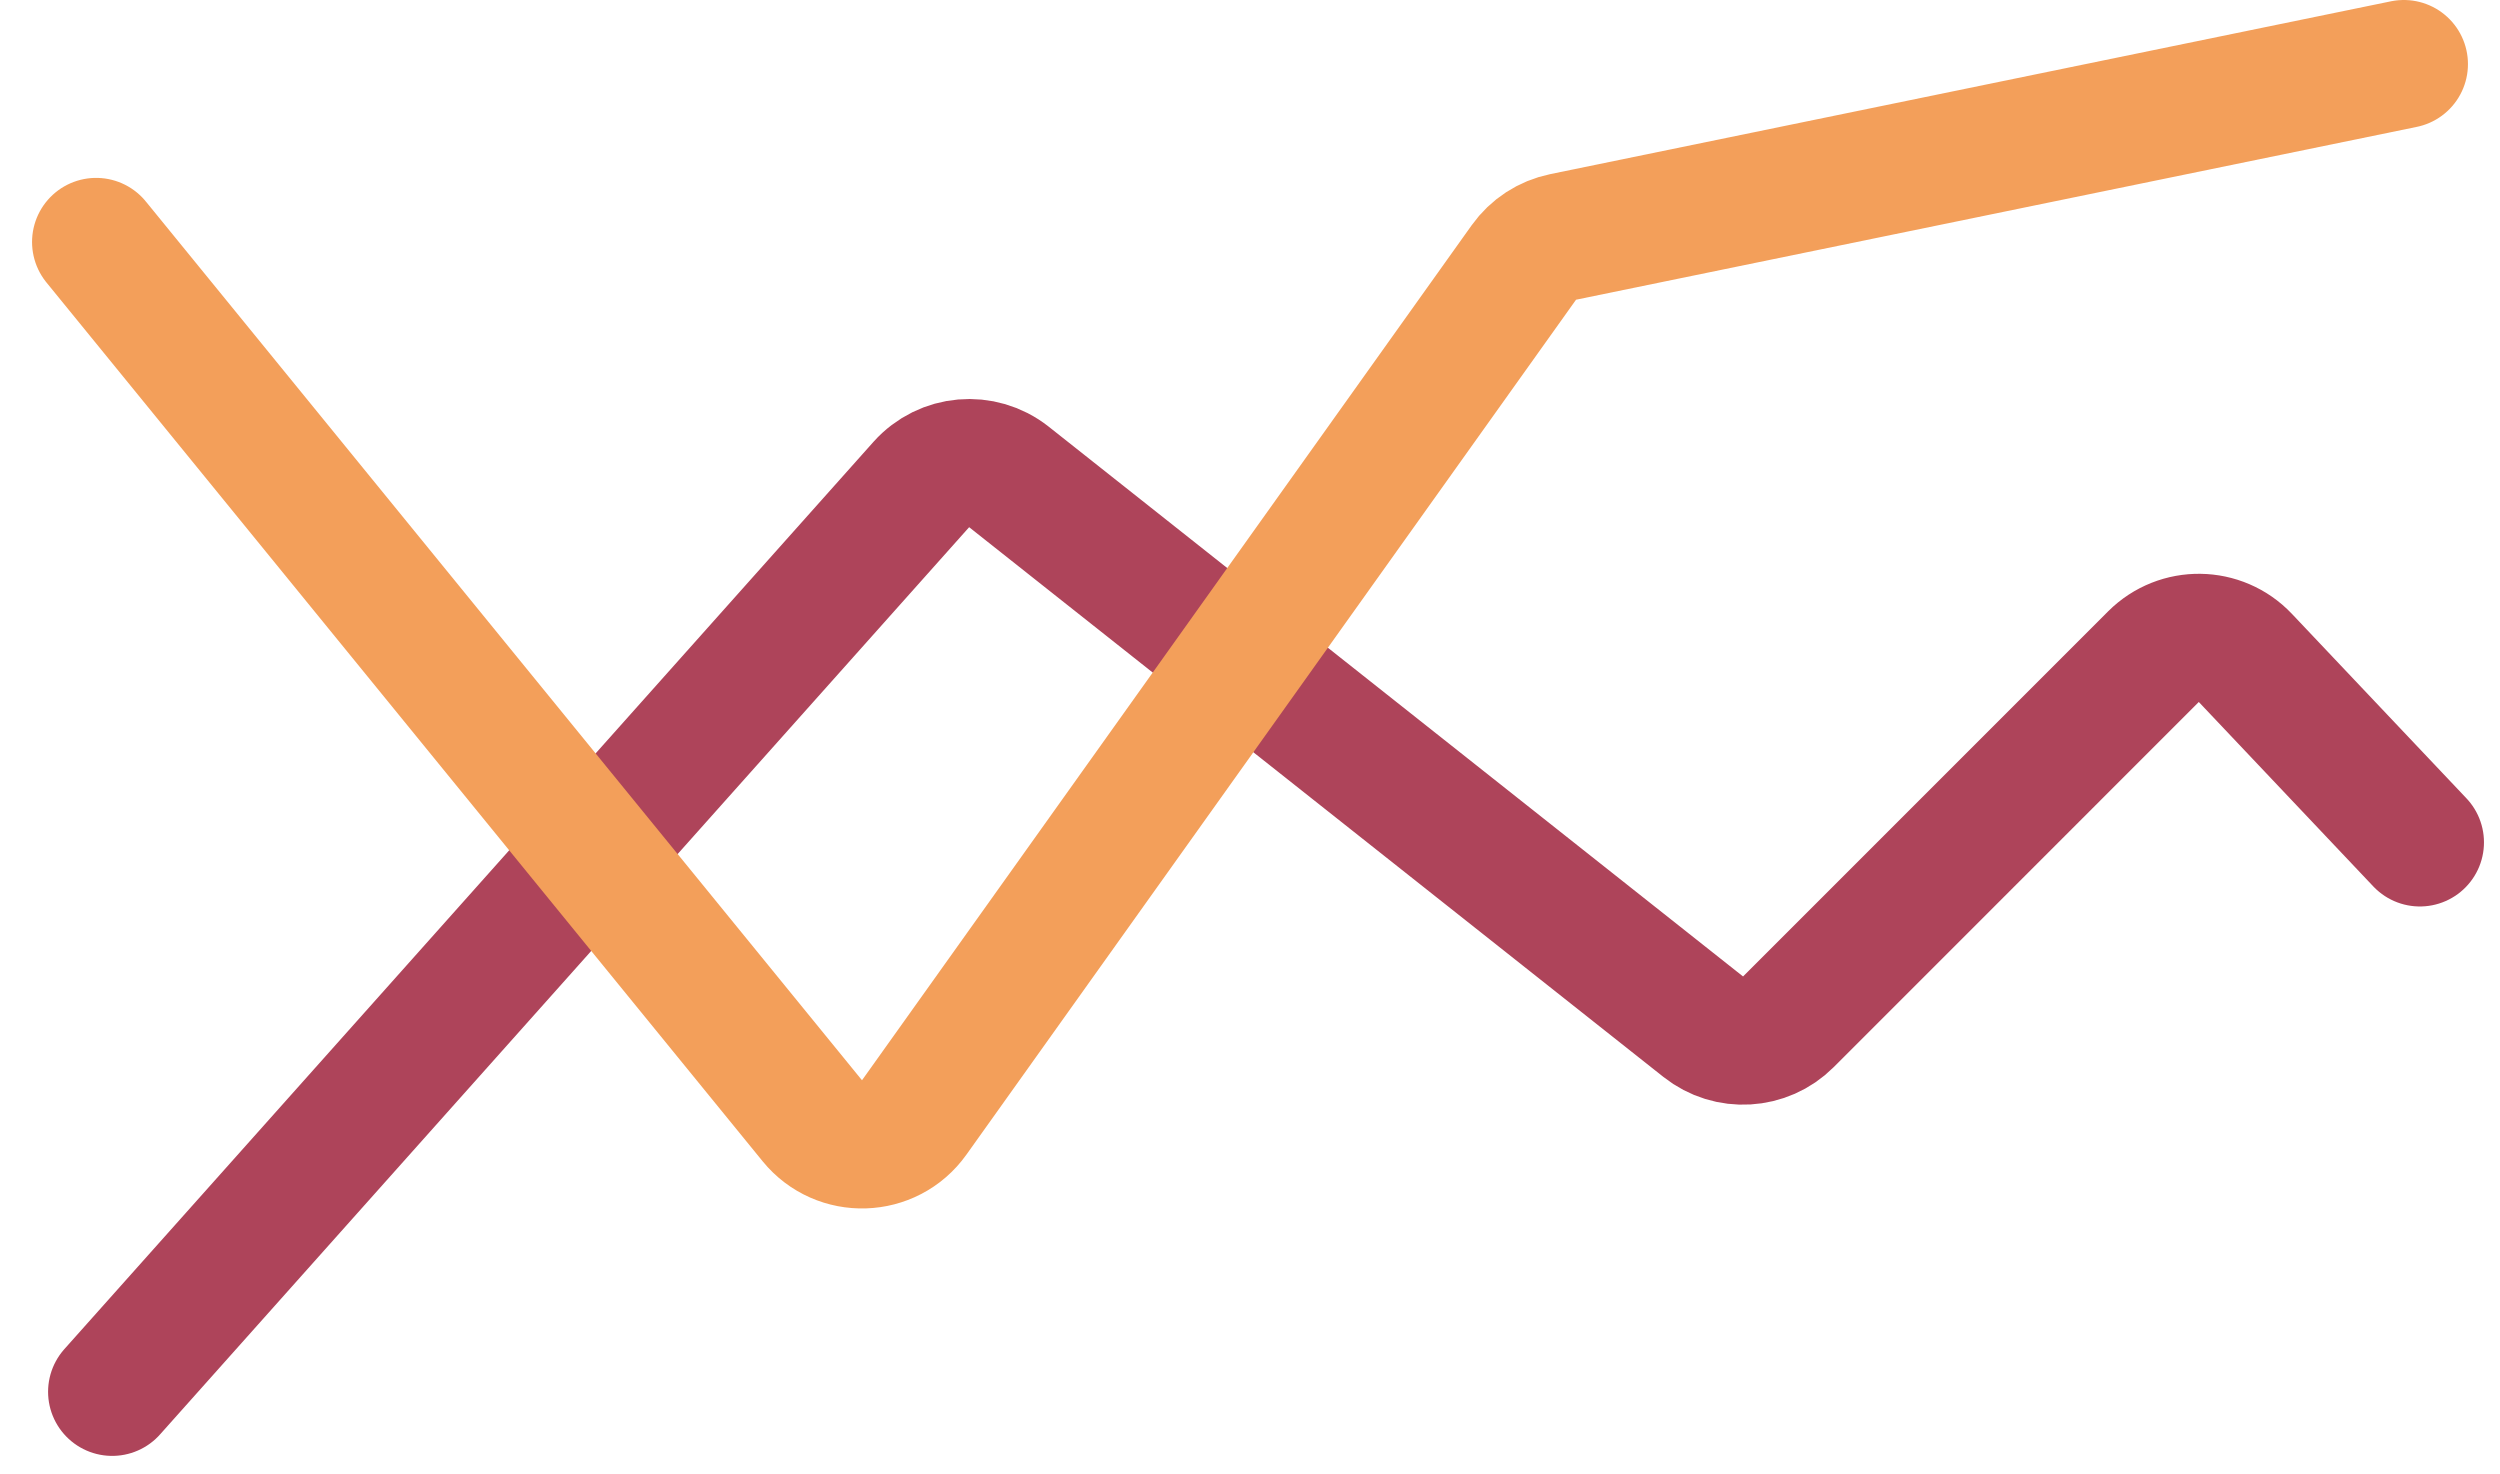 <svg width="39" height="23" viewBox="0 0 39 23" fill="none" xmlns="http://www.w3.org/2000/svg">
<path d="M1.75 21.712L14.372 7.559C14.725 7.164 15.324 7.112 15.739 7.44L26.571 16.017C26.969 16.332 27.54 16.299 27.899 15.94L33.594 10.244C33.993 9.846 34.641 9.855 35.028 10.264L37.75 13.141" stroke="#AE445A" stroke-width="2" stroke-linecap="round"/>
<path d="M1.5 3.775L12.672 17.484C13.089 17.995 13.878 17.97 14.261 17.433L23.772 4.095C23.919 3.889 24.137 3.747 24.385 3.696L37.5 1" stroke="#F39F5A" stroke-width="2" stroke-linecap="round"/>
</svg>

